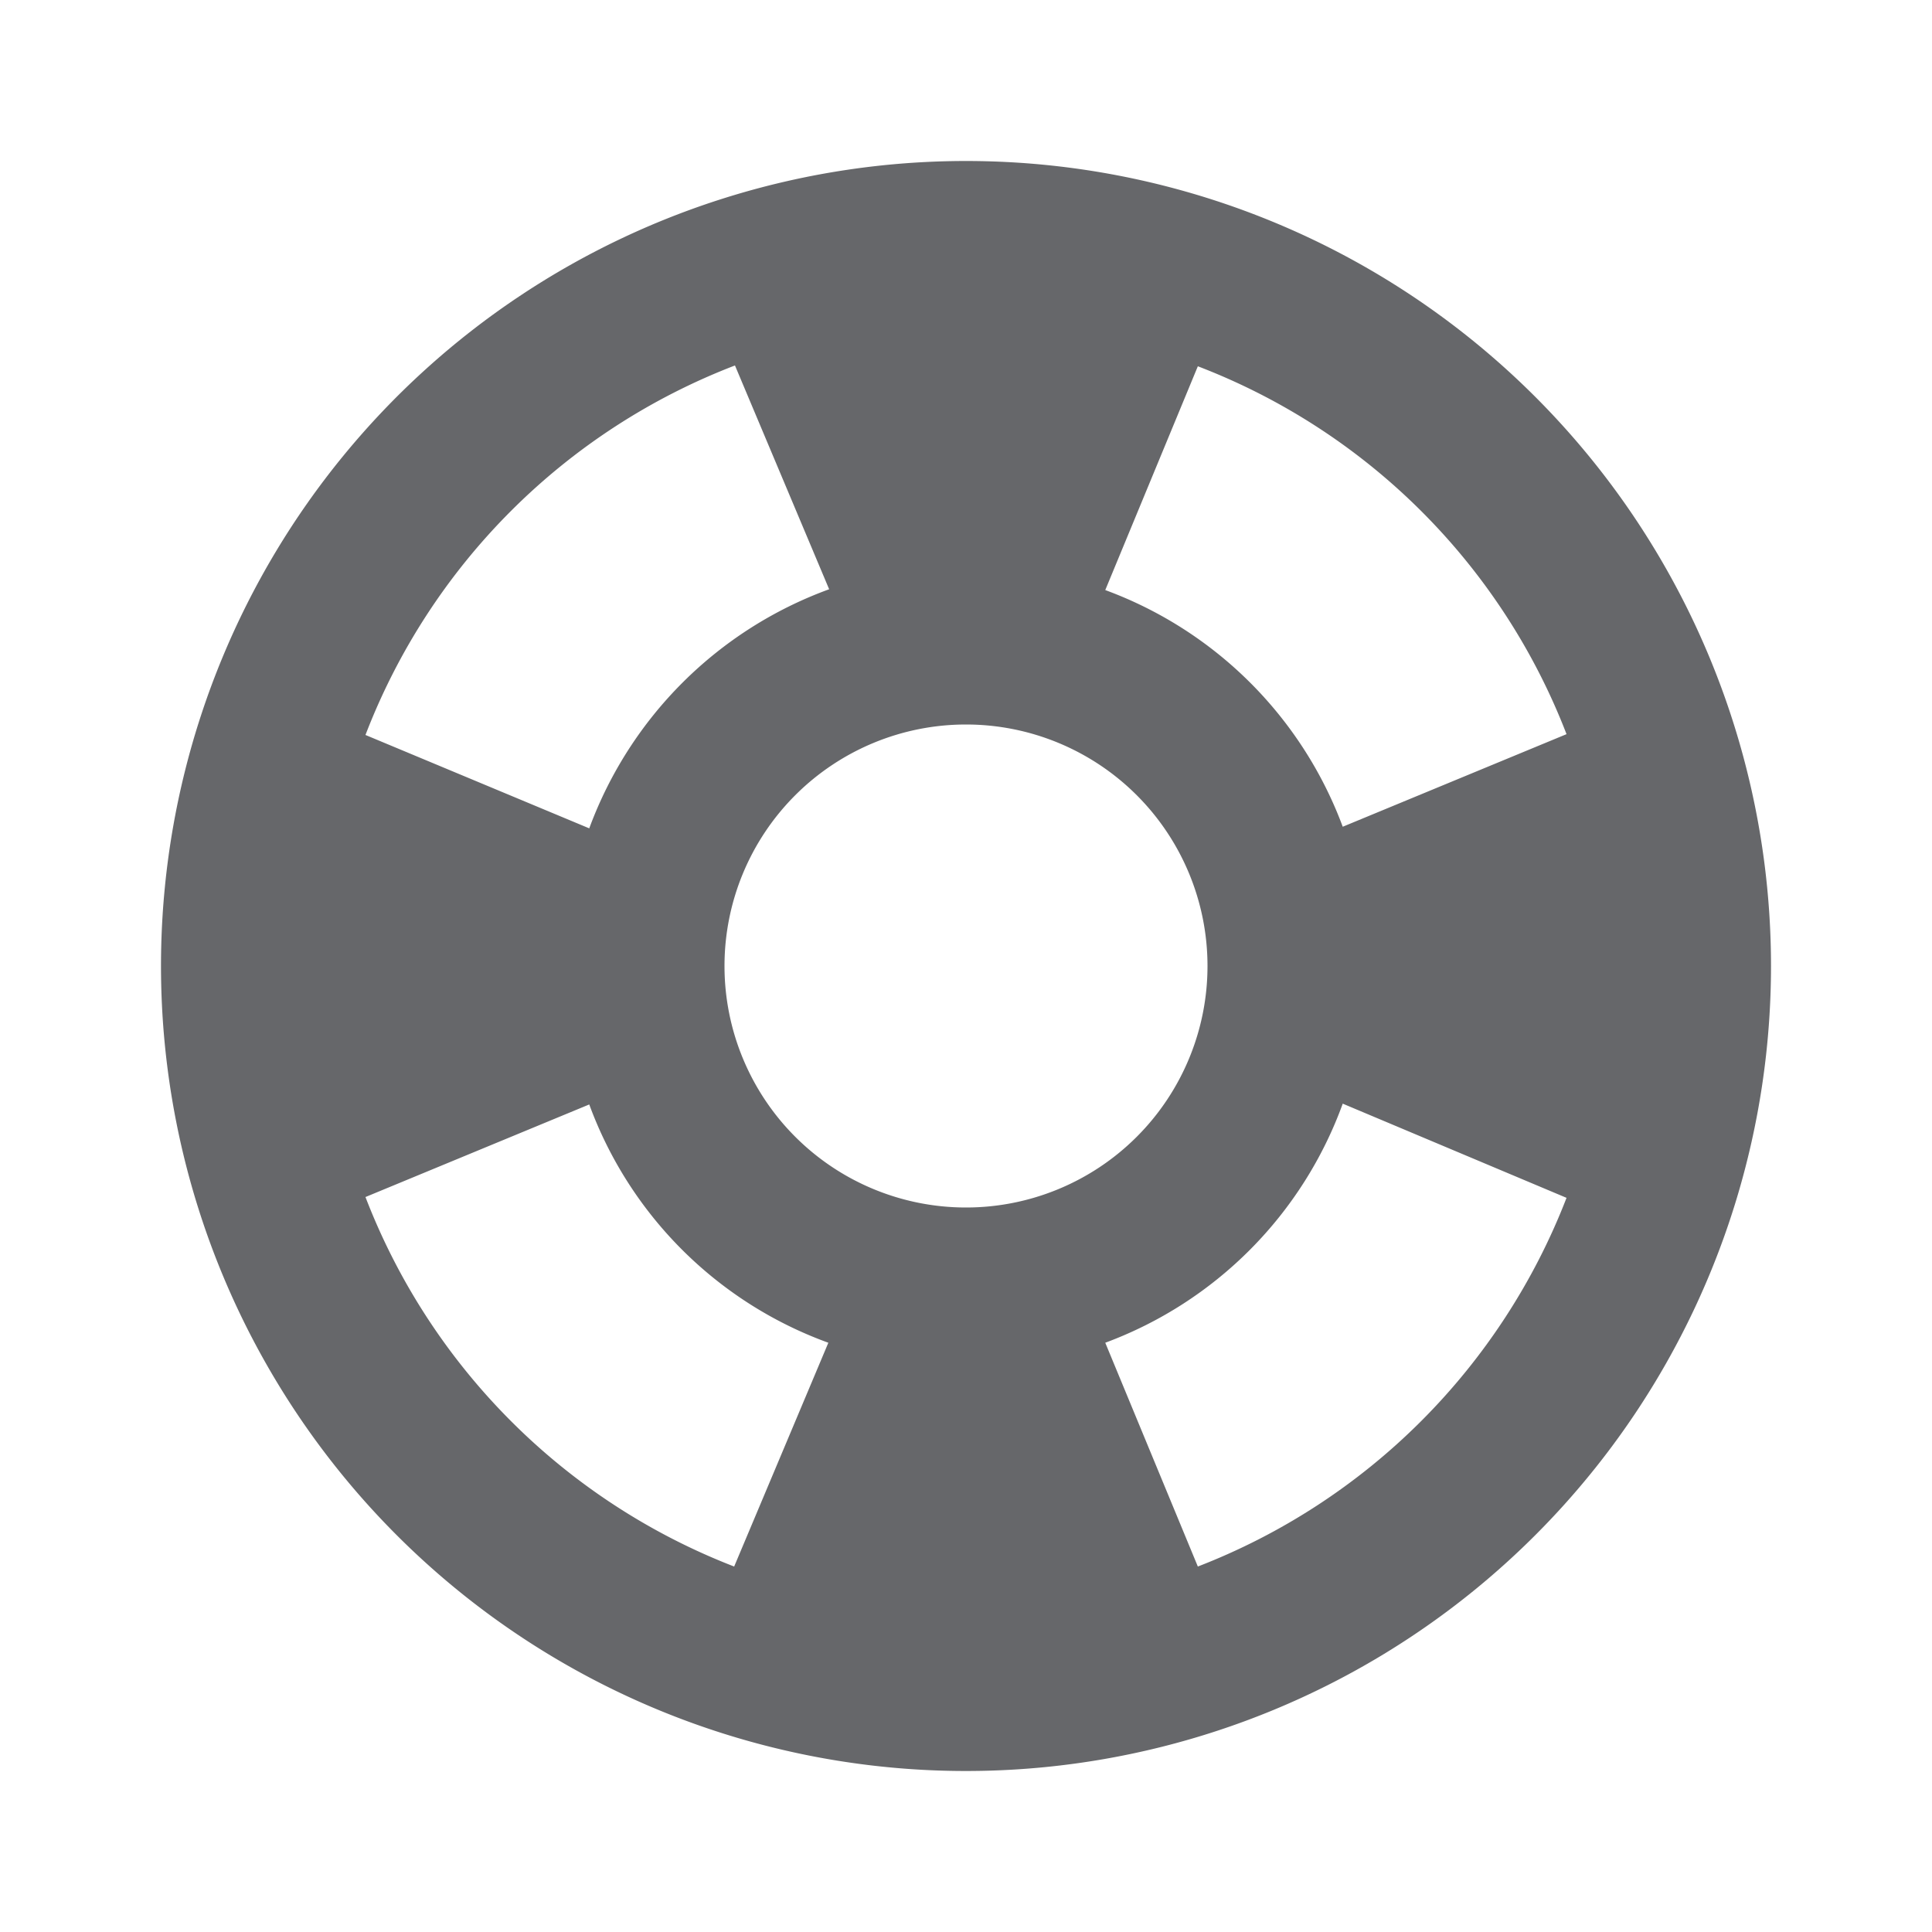 <svg xmlns="http://www.w3.org/2000/svg" width="24" height="24" viewBox="0 0 24 24">
  <g id="support_black_24dp" opacity="0.65">
    <g id="Group_89" data-name="Group 89">
      <rect id="Rectangle_55" data-name="Rectangle 55" width="24" height="24" fill="none"/>
    </g>
    <g id="Group_90" data-name="Group 90">
      <path id="Path_43" data-name="Path 43" d="M12,2A10,10,0,1,0,22,12,10,10,0,0,0,12,2Zm7.46,7.12-2.78,1.15a4.982,4.982,0,0,0-2.95-2.94l1.15-2.78A7.963,7.963,0,0,1,19.46,9.12ZM12,15a3,3,0,1,1,3-3A3,3,0,0,1,12,15ZM9.13,4.54,10.3,7.32a5,5,0,0,0-2.98,2.97L4.54,9.13A7.984,7.984,0,0,1,9.13,4.54ZM4.54,14.87l2.78-1.15a4.968,4.968,0,0,0,2.97,2.96L9.12,19.46A8,8,0,0,1,4.54,14.87Zm10.34,4.59-1.15-2.78a4.978,4.978,0,0,0,2.95-2.97l2.78,1.17A8.007,8.007,0,0,1,14.88,19.46Z" fill="#14161a"/>
    </g>
  </g>
</svg>

